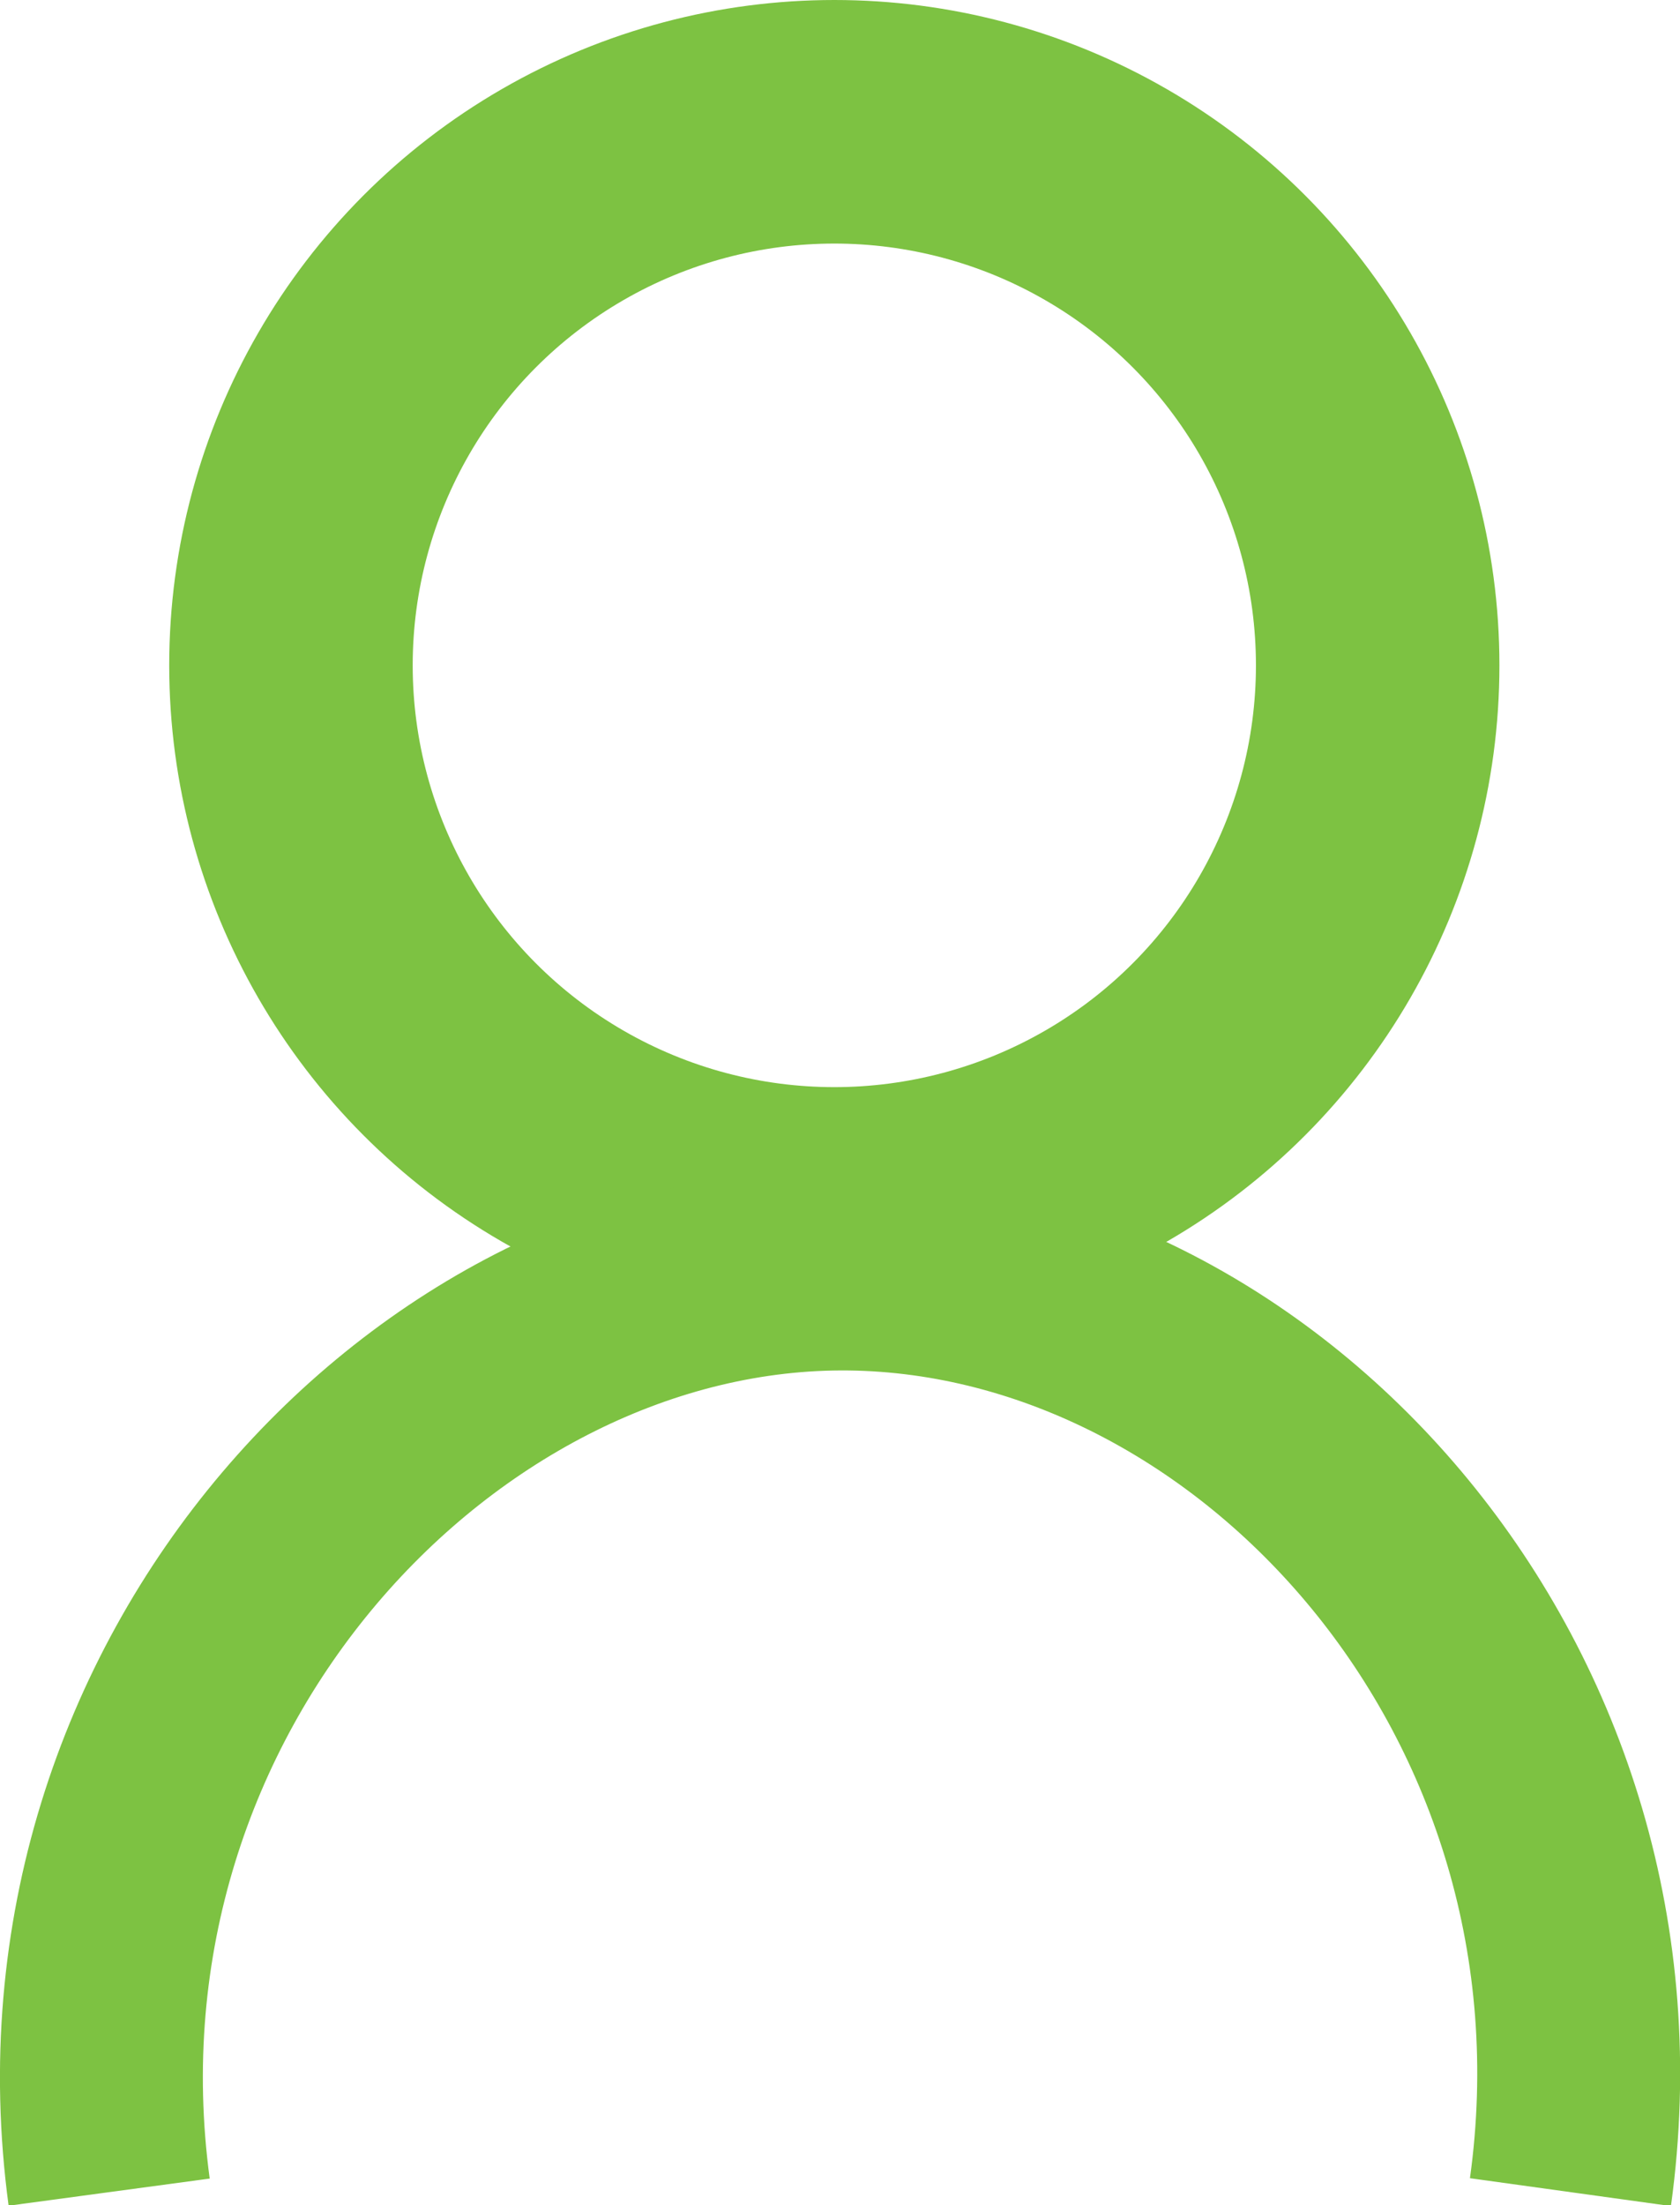 <svg xmlns="http://www.w3.org/2000/svg" viewBox="0 0 41.4 54.32"><defs><style>.cls-1,.cls-2{fill:none;stroke:#7dc242;stroke-miterlimit:10;}.cls-1{stroke-width:6px;}.cls-2{stroke-width:5px;}</style></defs><title>Asset 3</title><g id="Layer_2" data-name="Layer 2"><g id="Layer_1-2" data-name="Layer 1"><circle class="cls-1" cx="20.56" cy="16.39" r="13.39"/><path class="cls-2" d="M2.69,54C1,41.47,10.81,31.14,20.94,31.26S40.41,41.66,38.7,54"/></g></g></svg>